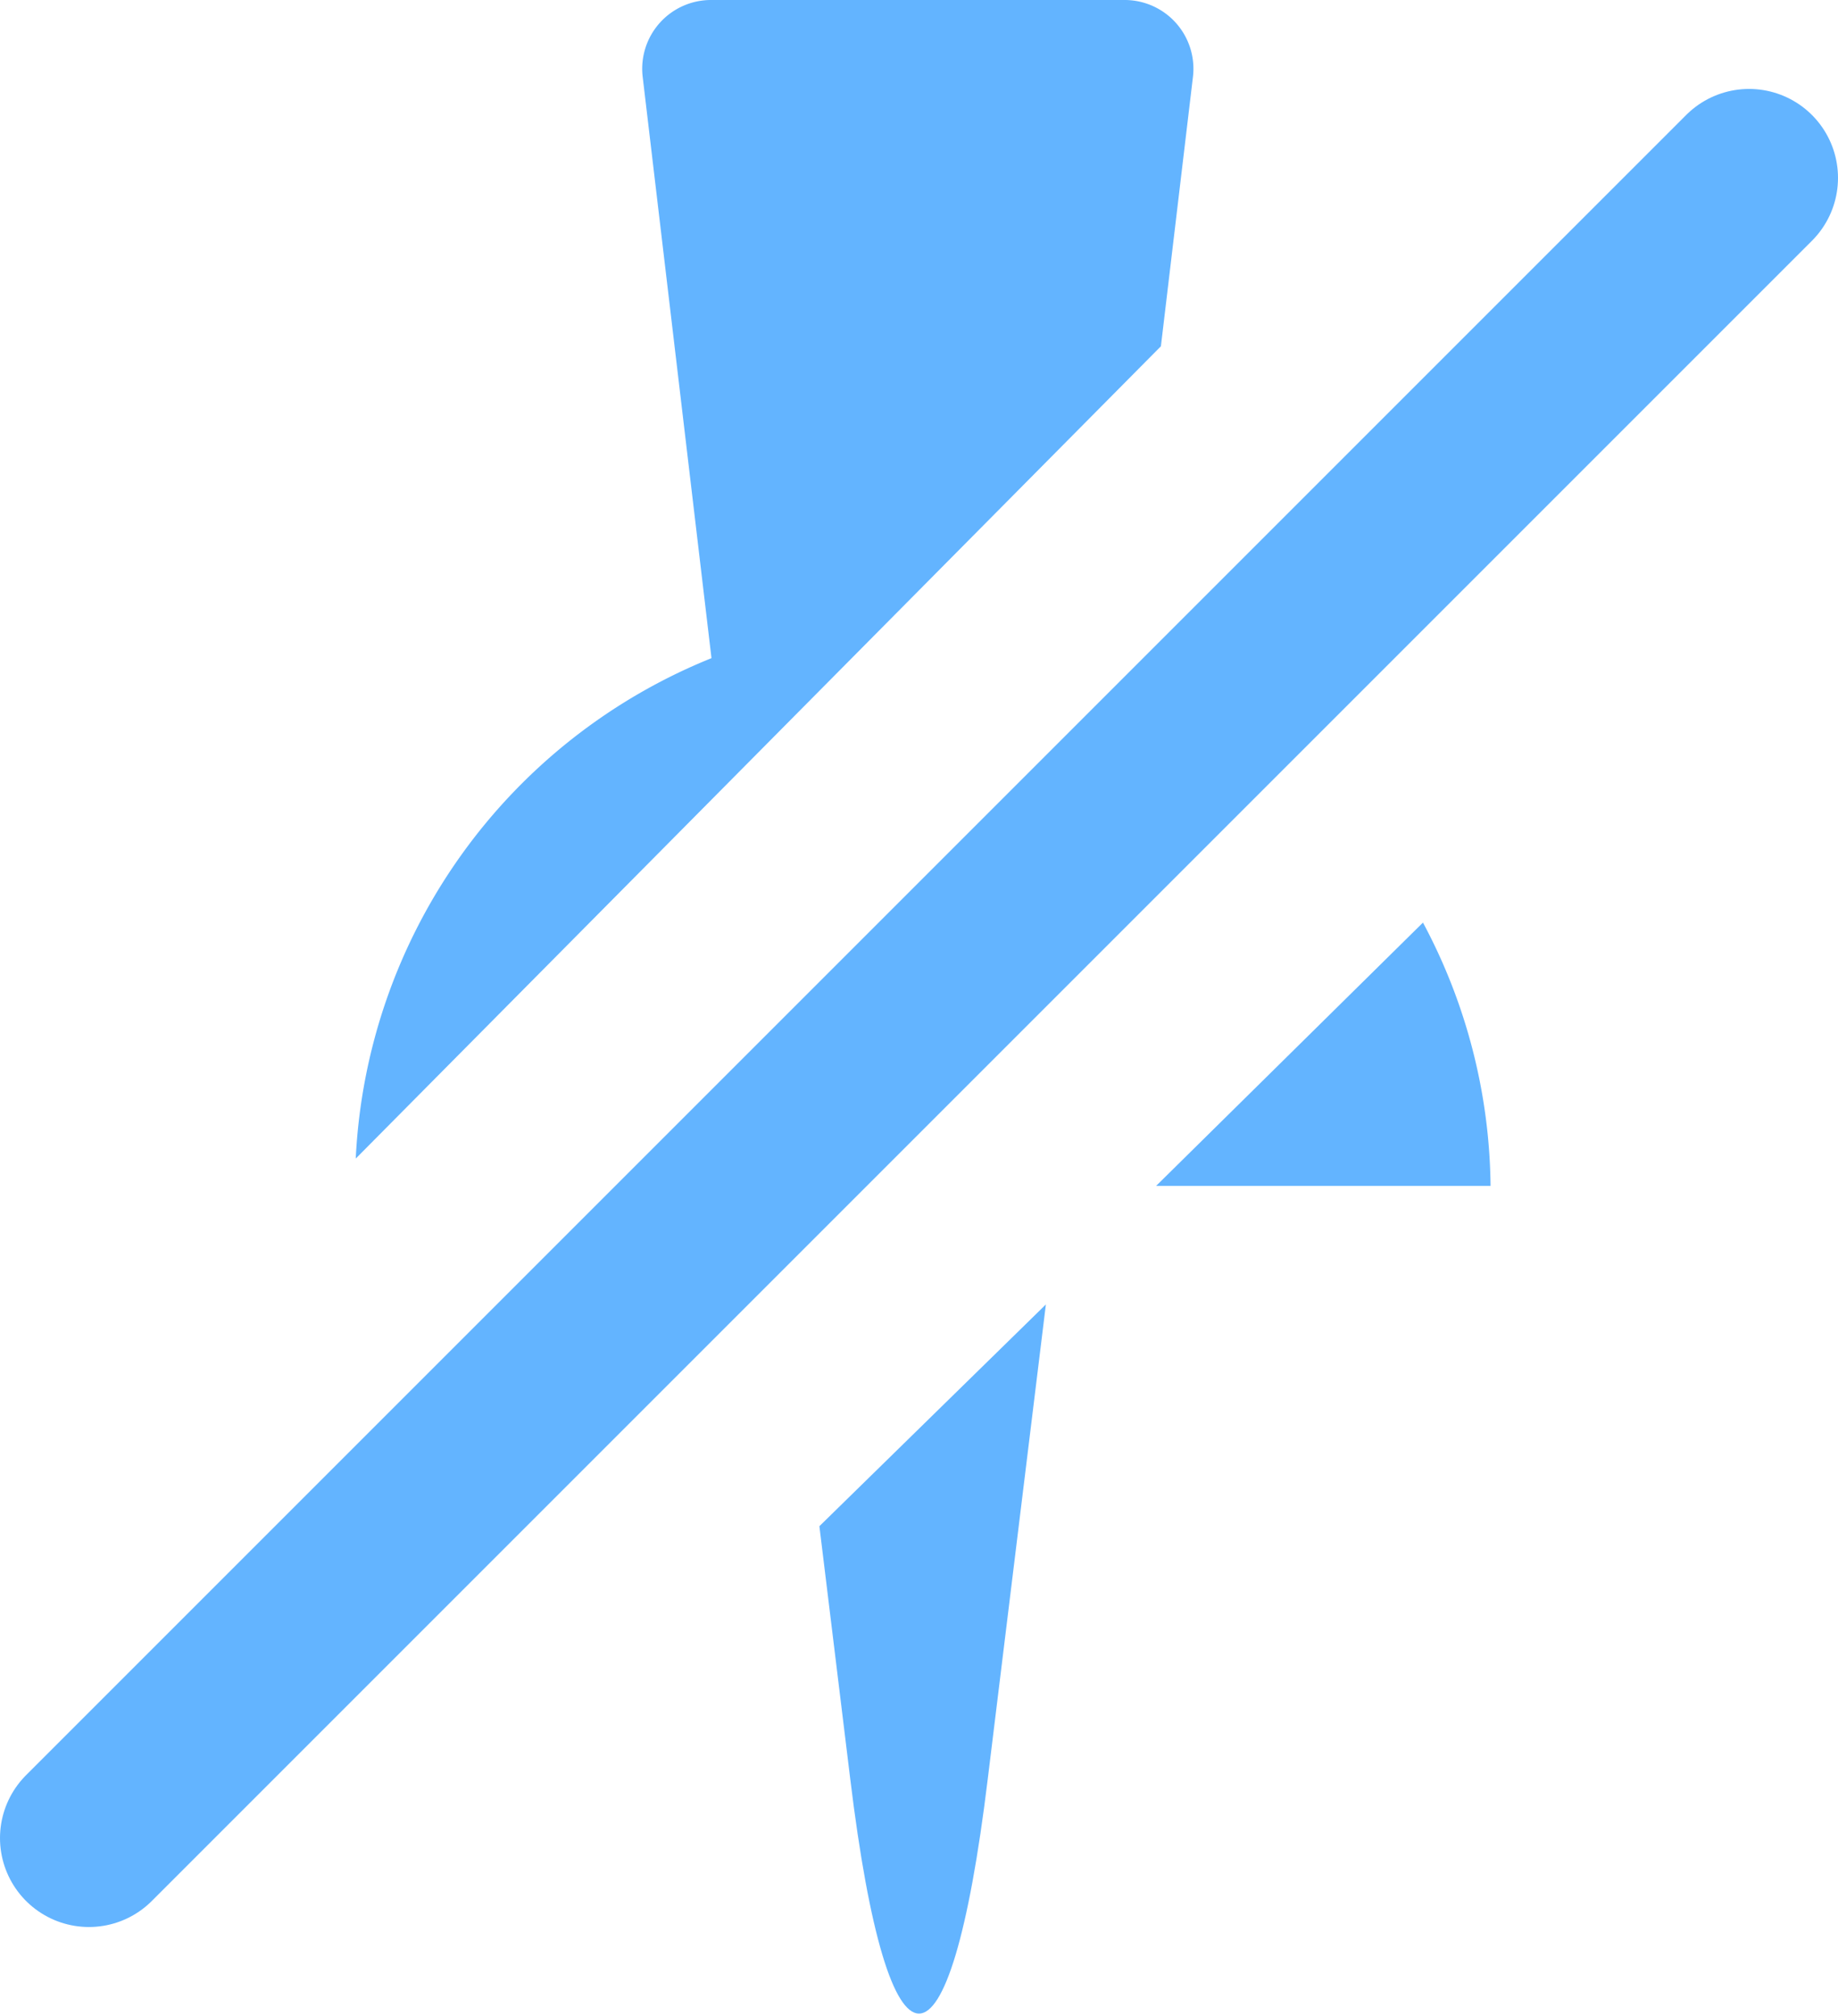 <svg xmlns="http://www.w3.org/2000/svg" width="15.5" height="17" viewBox="0 0 15.5 17"><path d="M6.91,12.87,7.17,15c.32,2.64.84,2.64,1.16,0l.49-4Z" fill="#63b4ff"/><path d="M3,9.77,9.79,2.92,10.06.65A.58.58,0,0,0,9.48,0H6a.58.58,0,0,0-.58.65L6,5.55A4.8,4.8,0,0,0,3,9.77Z" fill="#63b4ff"/><path d="M9.75,10h2.82A4.8,4.8,0,0,0,12,7.78Z" fill="#63b4ff"/><line x1="0.75" y1="15.5" x2="14.75" y2="1.5" fill="none" stroke="#63b4ff" stroke-linecap="round" stroke-miterlimit="10" stroke-width="1.5"/></svg>
